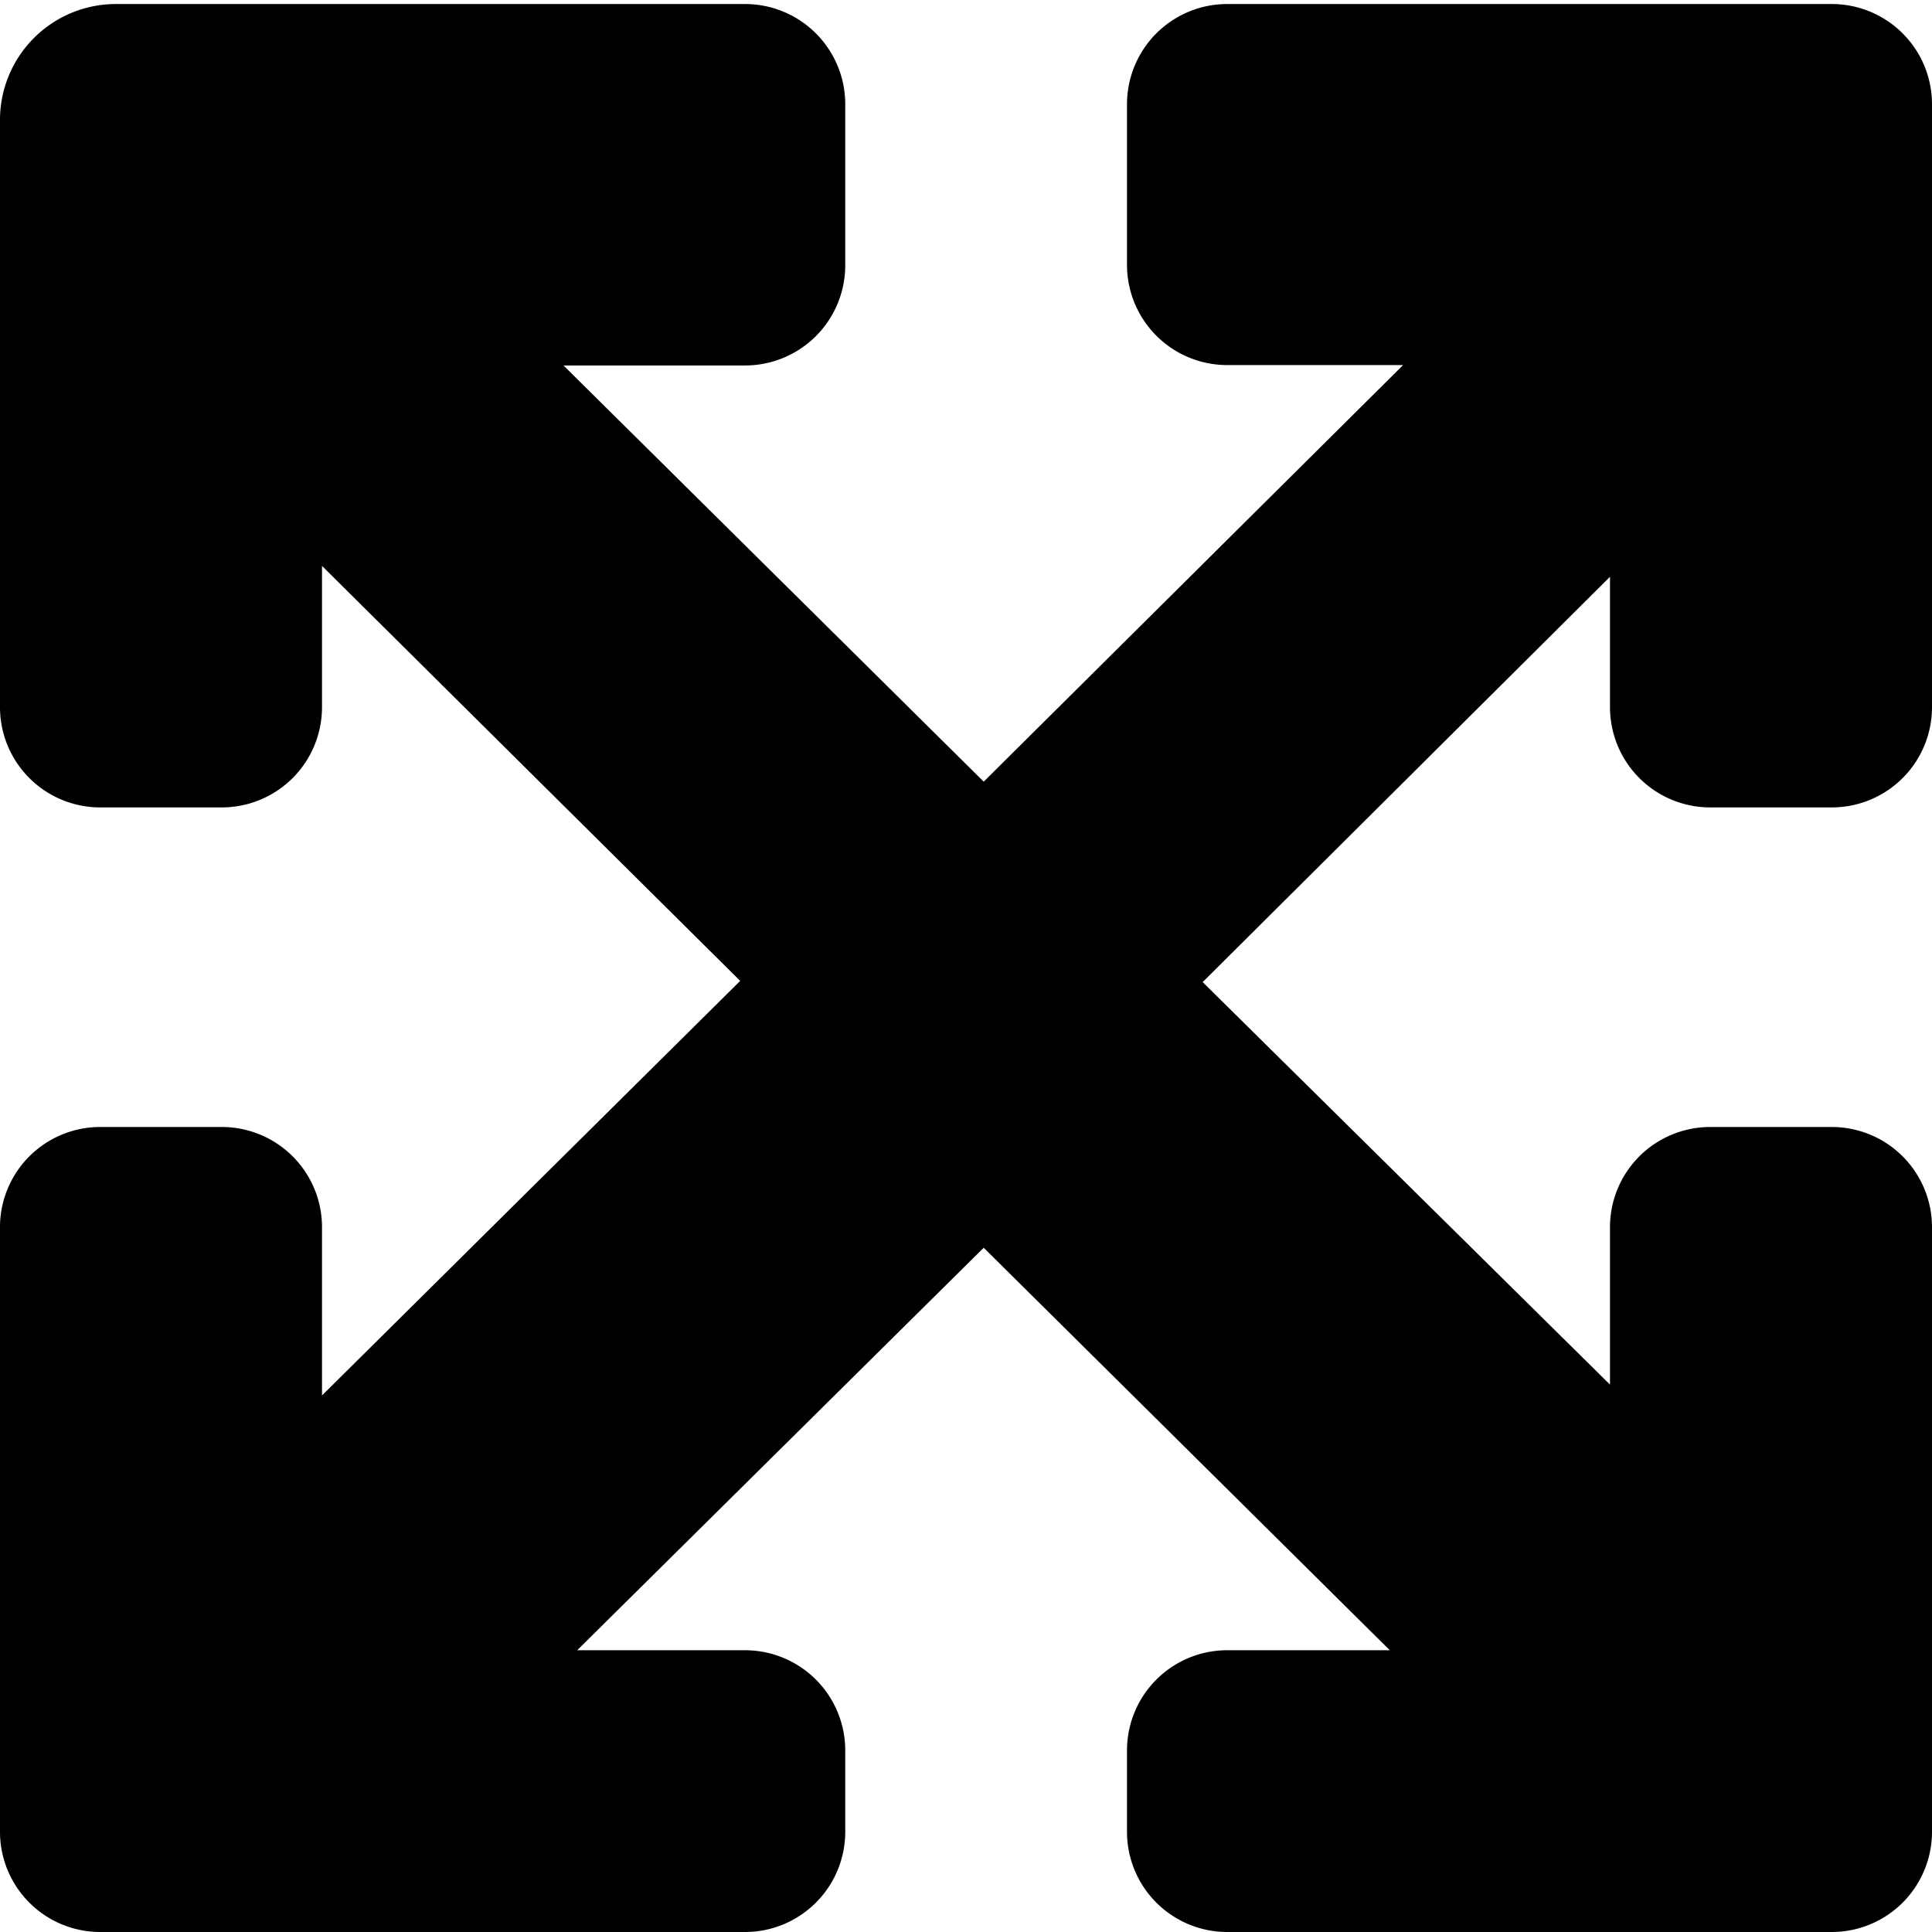 <svg id="fill" xmlns="http://www.w3.org/2000/svg" viewBox="0 0 48 48"><title>Fill_</title><path d="M42.49,20.06h3A2.49,2.49,0,0,0,48,17.57v-15A2.49,2.49,0,0,0,45.51.1h-15A2.49,2.49,0,0,0,28,2.58v4a2.49,2.49,0,0,0,2.49,2.49h4.37L24.44,19.42,14,9.08h4.5A2.49,2.49,0,0,0,21,6.59v-4A2.49,2.49,0,0,0,18.51.1H2.88A2.88,2.88,0,0,0,0,3V17.57a2.49,2.49,0,0,0,2.49,2.49h3A2.49,2.49,0,0,0,8,17.57V14.06L18.39,24.37,8,34.67V30.53A2.49,2.49,0,0,0,5.51,28h-3A2.49,2.49,0,0,0,0,30.53v15A2.49,2.49,0,0,0,2.49,48H6.22l0.1,0.1,0.1-.1h12.1A2.49,2.49,0,0,0,21,45.51v-2A2.49,2.49,0,0,0,18.51,41H14.34L24.44,31,34.53,41h-4A2.49,2.49,0,0,0,28,43.5v2A2.49,2.49,0,0,0,30.49,48h15A2.49,2.49,0,0,0,48,45.51v-15A2.49,2.49,0,0,0,45.51,28h-3A2.49,2.49,0,0,0,40,30.53V34.4l-10.12-10L40,14.33v3.24A2.49,2.49,0,0,0,42.49,20.06Z"/></svg>